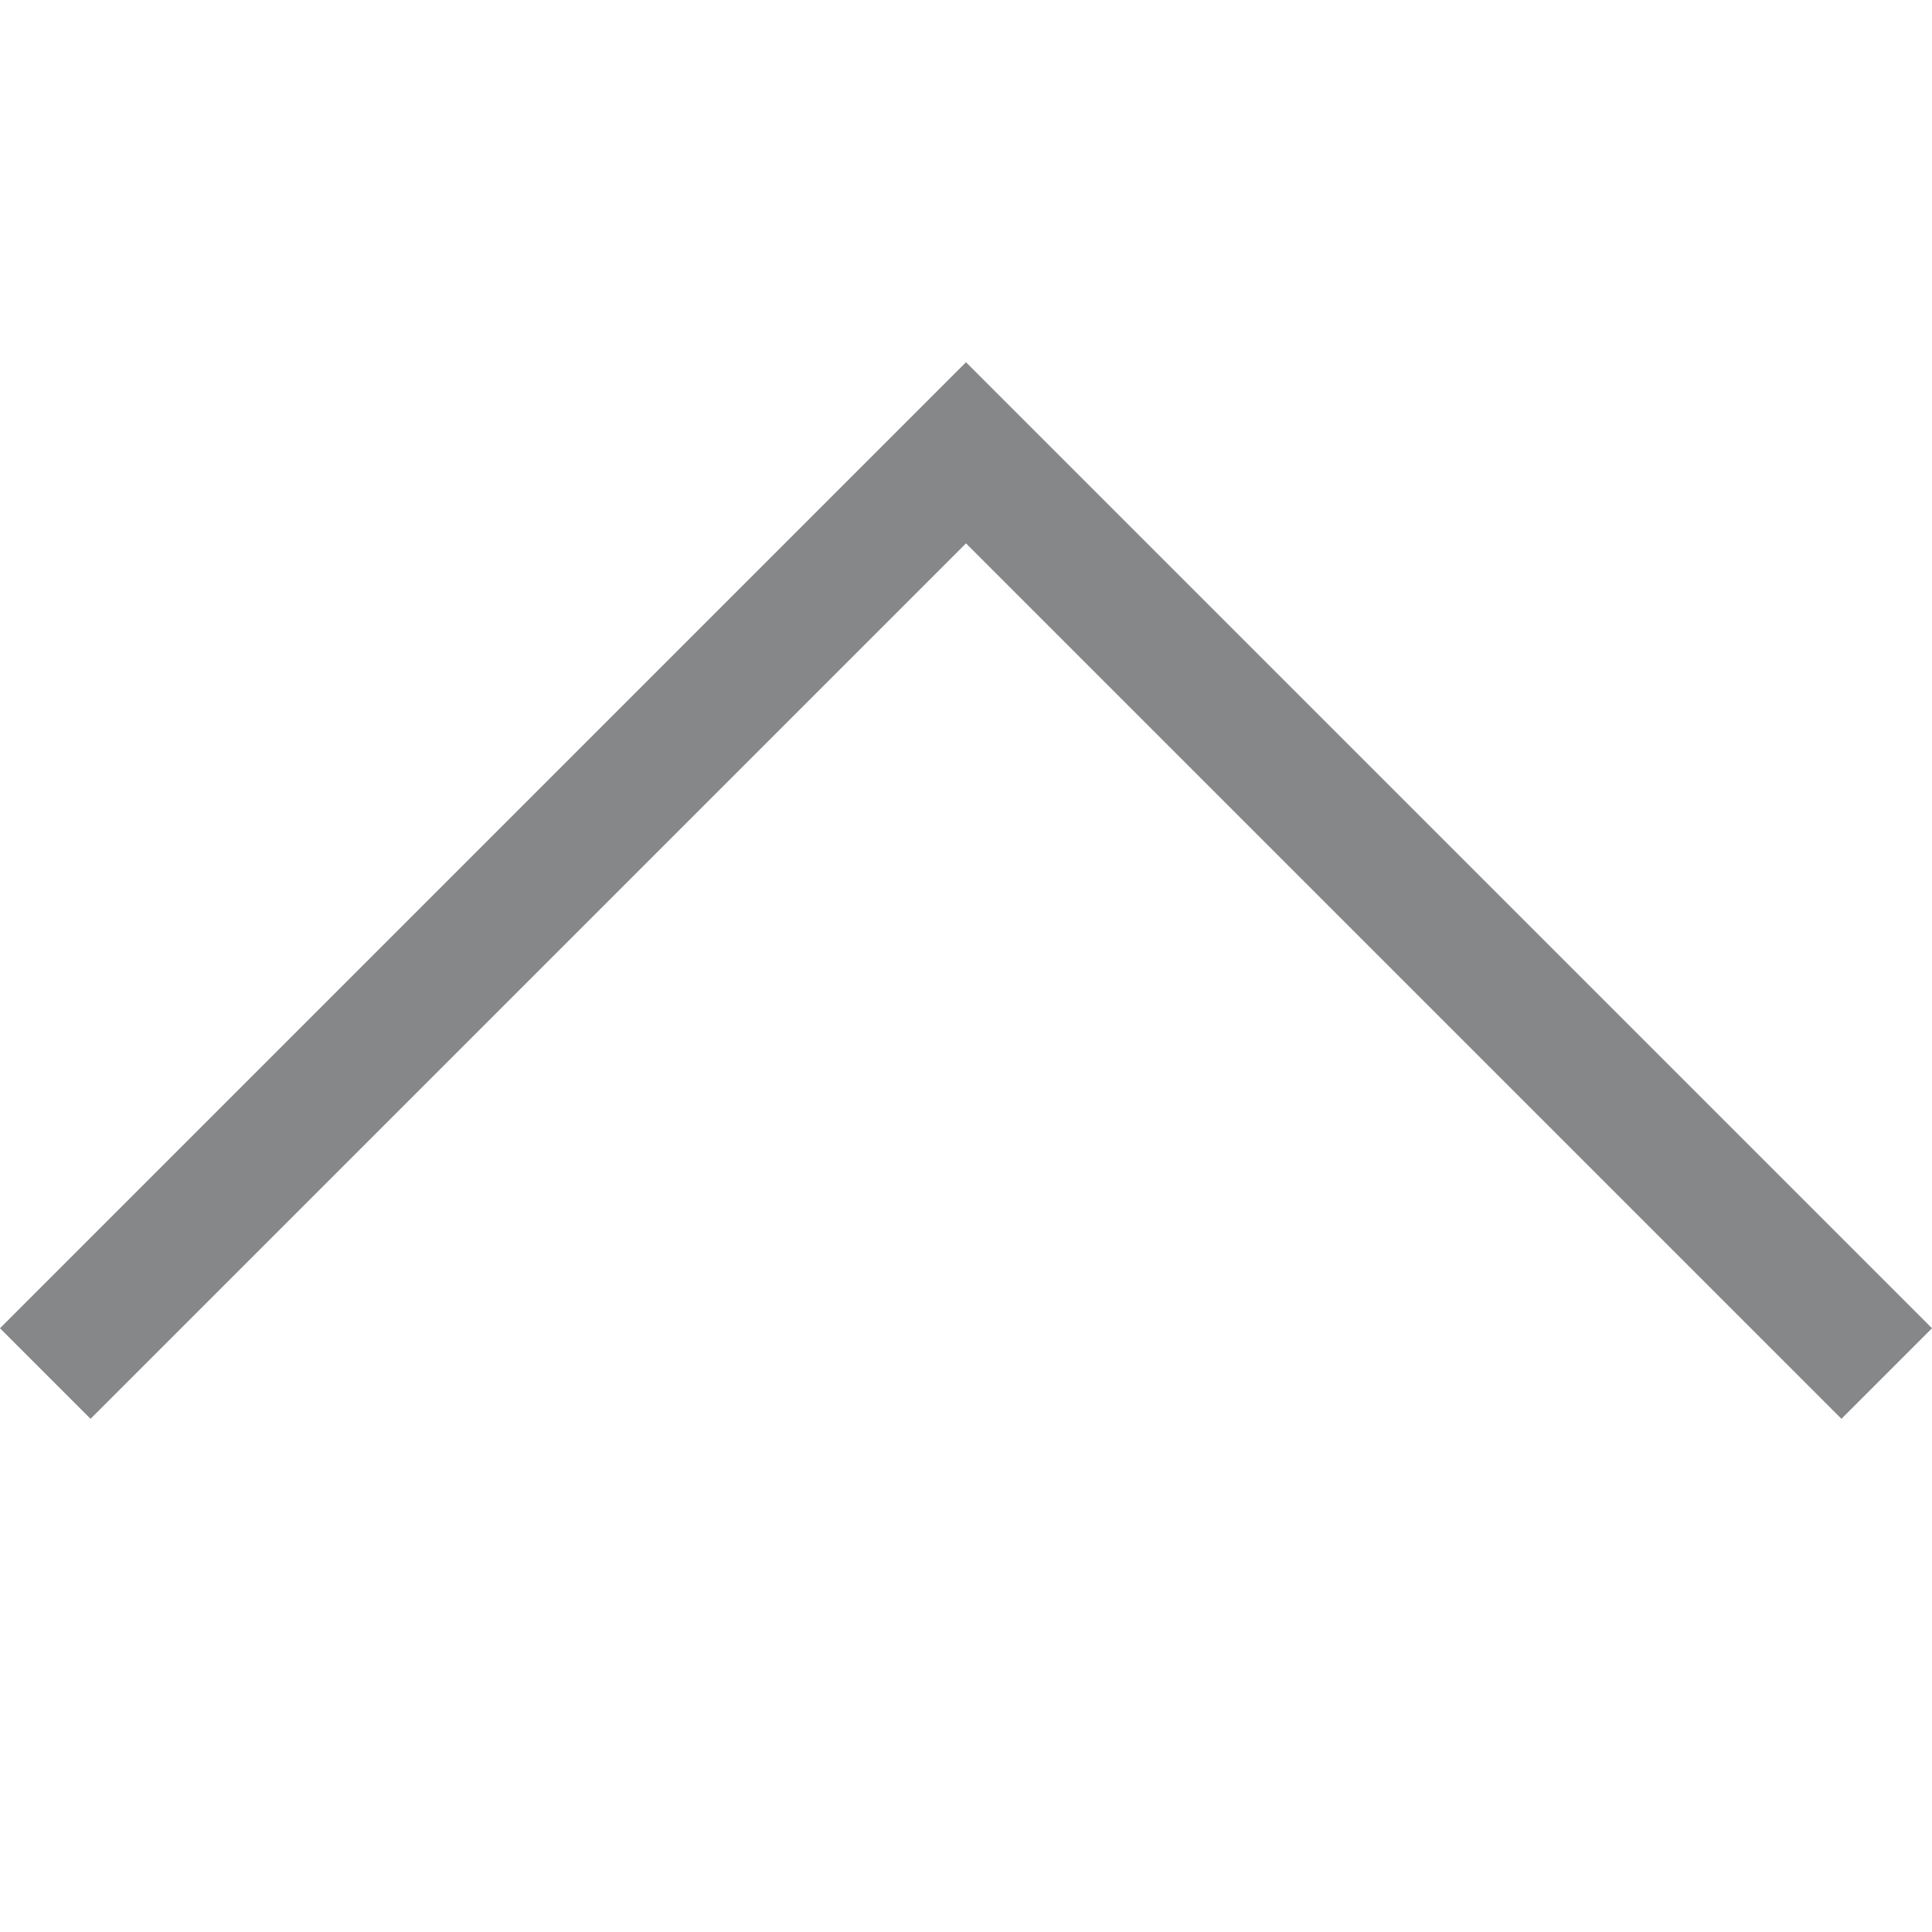 <svg viewBox="0 0 16 16" width="16" height="16" xmlns="http://www.w3.org/2000/svg">
  <style>
    .ac-color {
      fill: #858789;
    }
  </style>
  <path d="M0 11 8 3 16 11 15.25 11.75 8 4.5.75 11.75 0 11" class="ac-color"></path>
</svg>
